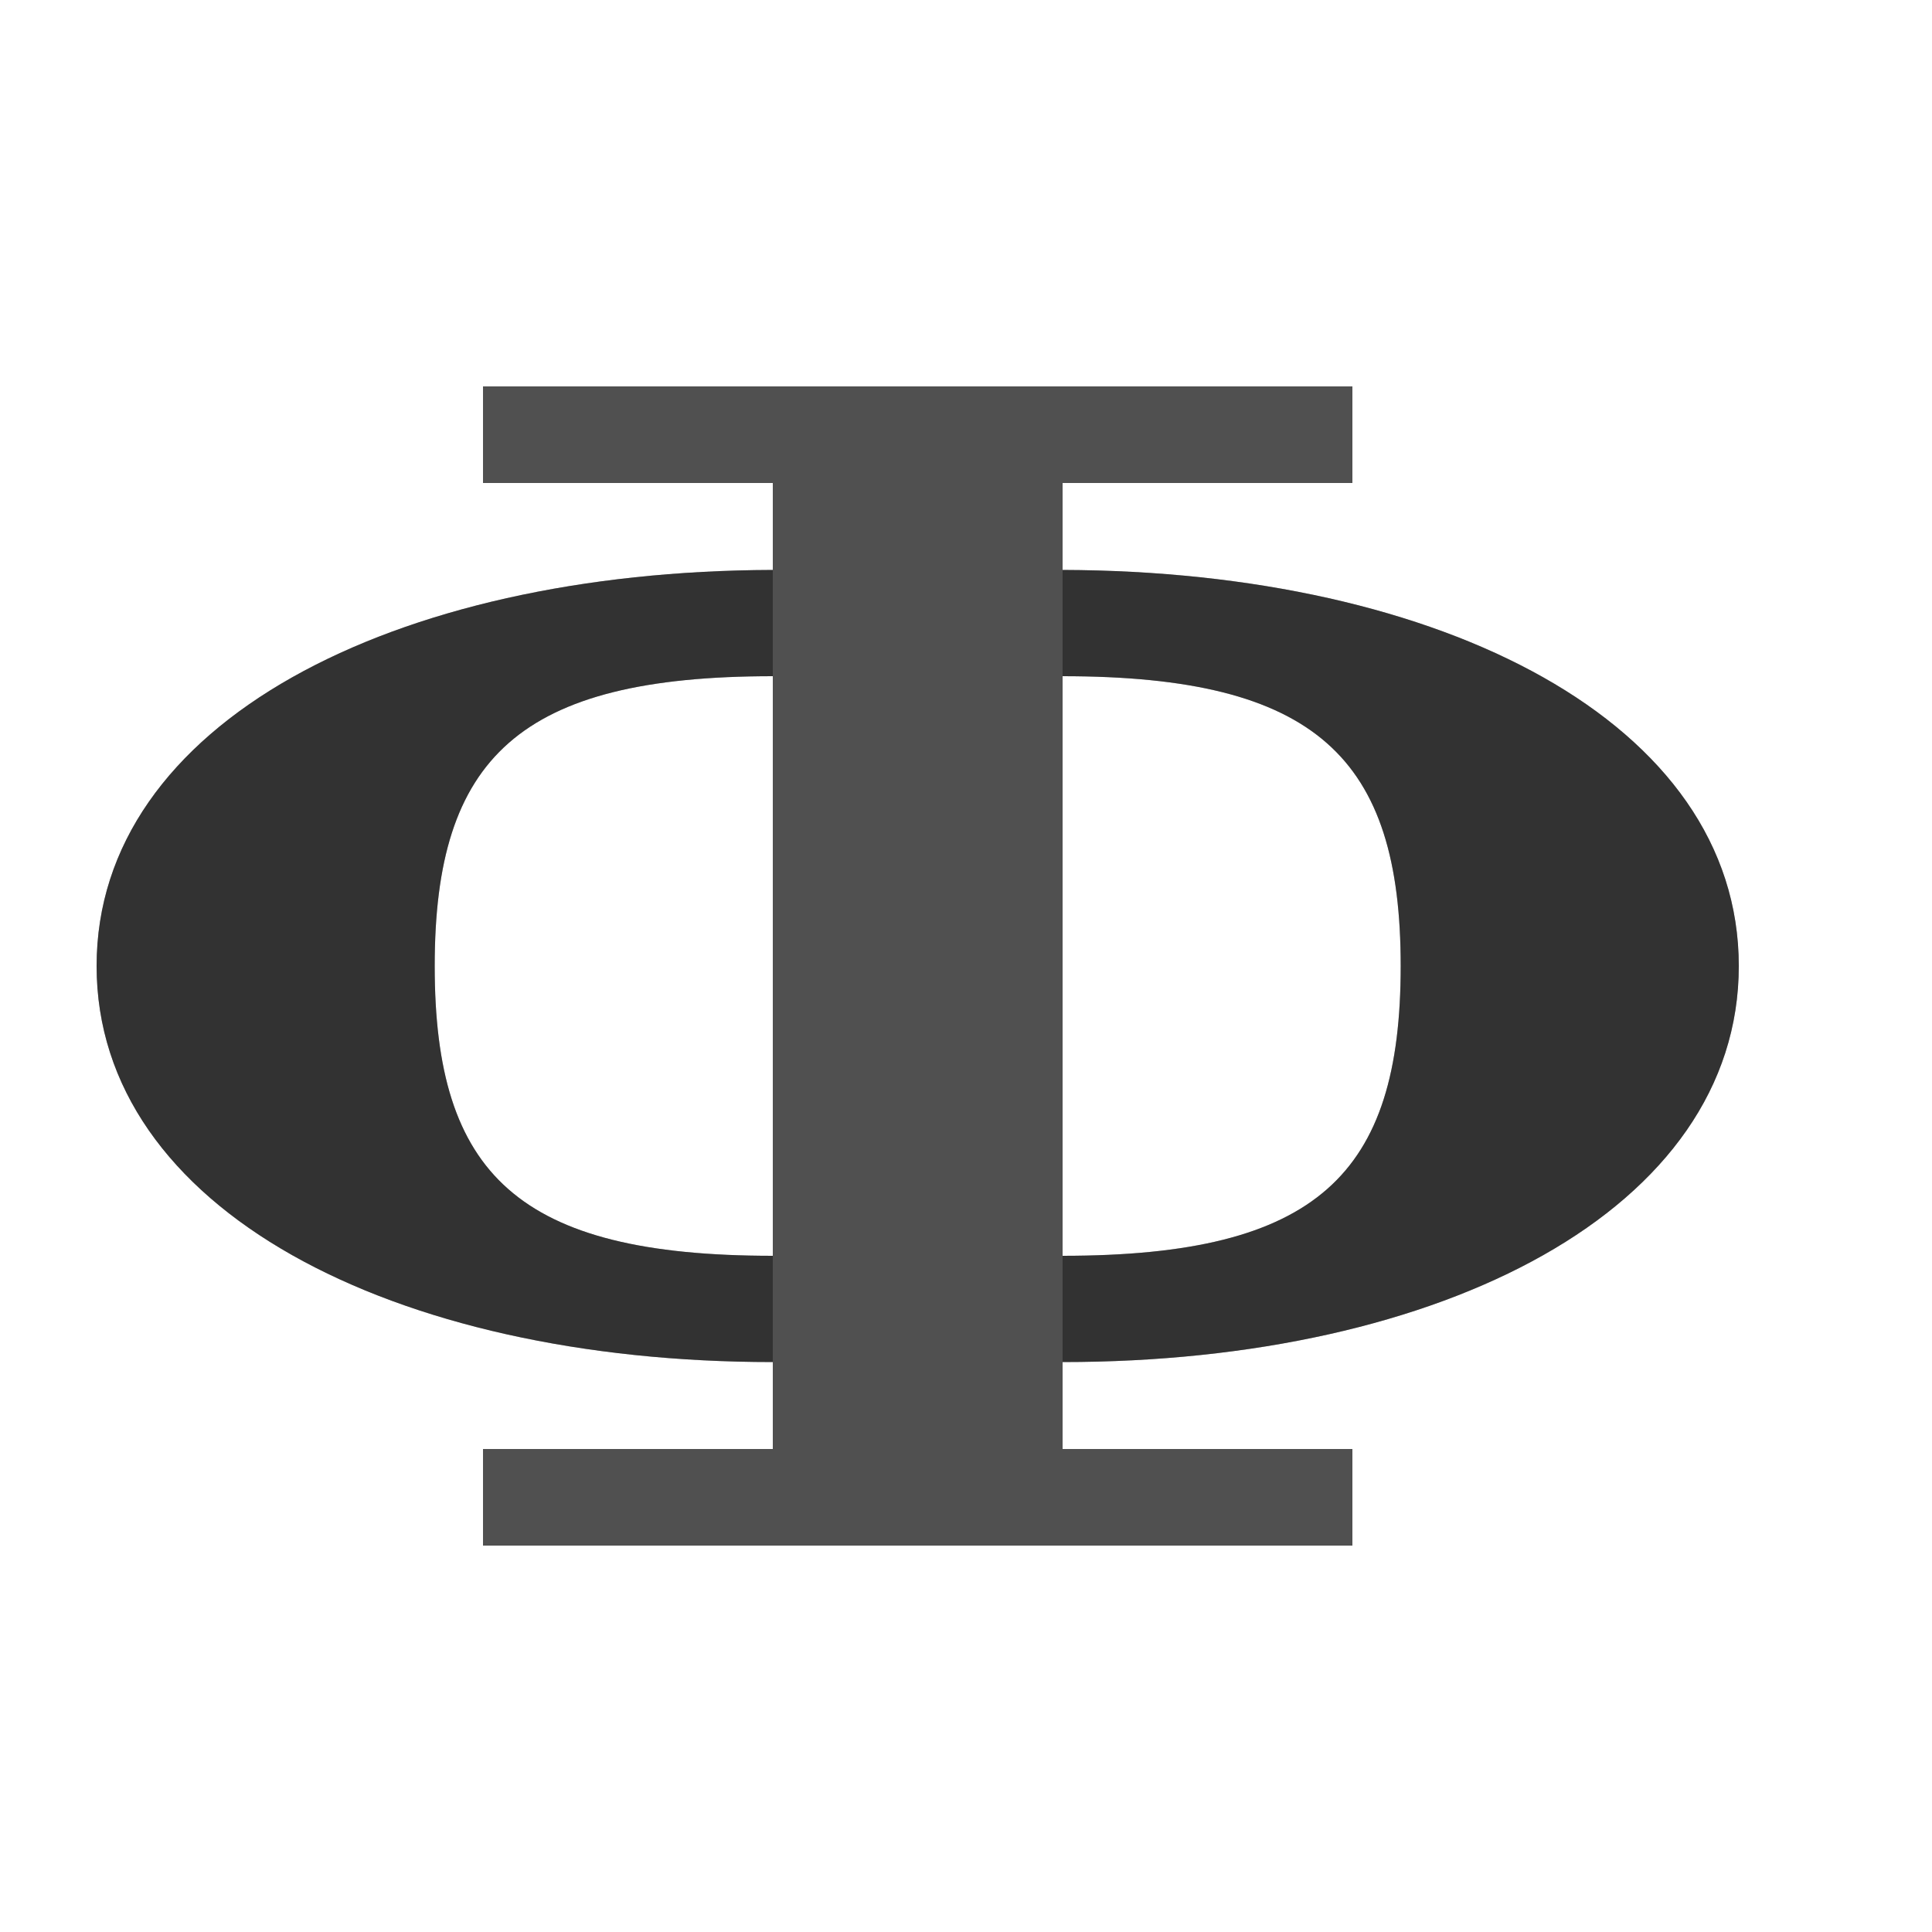 <?xml version="1.0" encoding="UTF-8" standalone="no"?>
<!-- Created with Inkscape (http://www.inkscape.org/) -->

<svg
   width="2000"
   height="2000"
   viewBox="0 0 2000 2000"
   version="1.1"
   id="svg1"
   inkscape:version="1.2.1 (9c6d41e410, 2022-07-14)"
   sodipodi:docname="1060_ef-capital.svg"
   xml:space="preserve"
   xmlns:inkscape="http://www.inkscape.org/namespaces/inkscape"
   xmlns:sodipodi="http://sodipodi.sourceforge.net/DTD/sodipodi-0.dtd"
   xmlns="http://www.w3.org/2000/svg"
   xmlns:svg="http://www.w3.org/2000/svg"><sodipodi:namedview
     id="namedview1"
     pagecolor="#ffffff"
     bordercolor="#000000"
     borderopacity="0.25"
     inkscape:showpageshadow="2"
     inkscape:pageopacity="0.0"
     inkscape:pagecheckerboard="0"
     inkscape:deskcolor="#d1d1d1"
     inkscape:document-units="px"
     showgrid="true"
     inkscape:zoom="0.39303353"
     inkscape:cx="713.67957"
     inkscape:cy="1045.7123"
     inkscape:window-width="2560"
     inkscape:window-height="1377"
     inkscape:window-x="1072"
     inkscape:window-y="-8"
     inkscape:window-maximized="1"
     inkscape:current-layer="layer1"
     showguides="false"><inkscape:grid
       id="grid1"
       units="px"
       originx="0"
       originy="0"
       spacingx="10"
       spacingy="10"
       empcolor="#0099e5"
       empopacity="0.302"
       color="#0099e5"
       opacity="0.149"
       empspacing="10"
       dotted="false"
       gridanglex="30"
       gridanglez="30"
       visible="true" /></sodipodi:namedview><defs
     id="defs1" /><g
     inkscape:label="Layer 1"
     inkscape:groupmode="layer"
     id="layer1"><path
       id="path48264"
       style="fill:#000000;fill-opacity:0.555;fill-rule:evenodd;stroke:none;stroke-width:0.793px;stroke-linecap:butt;stroke-linejoin:miter;stroke-opacity:1"
       d="m 800,590 c -393.421,1.131 -700,158.592 -700,410 0,251.408 306.25,410 700,410 v -110 c -263.943,0 -350,-84.507 -350,-300 0,-215.493 87.501,-300 350,-300 z"
       sodipodi:nodetypes="csccscc" /><path
       id="path48264-4"
       style="fill:#000000;fill-opacity:0.555;fill-rule:evenodd;stroke:none;stroke-width:0.793px;stroke-linecap:butt;stroke-linejoin:miter;stroke-opacity:1"
       d="m 1100,590 c 393.421,1.131 700,158.592 700,410 0,251.408 -306.25,410 -700,410 v -110 c 263.942,0 350,-84.507 350,-300 0,-215.493 -87.501,-300 -350,-300 z"
       sodipodi:nodetypes="csccscc" /><path
       id="rect28838"
       style="opacity:0.528;fill:#000000;fill-opacity:0.555;fill-rule:evenodd;stroke:none;stroke-width:100;stroke-linecap:round;stroke-linejoin:round;stroke-miterlimit:4.5;stop-color:#000000"
       d="M 500,400 V 500 H 800 V 1500 H 500 v 100 h 900 V 1500 H 1100 V 500 h 300 V 400 Z"
       sodipodi:nodetypes="ccccccccccccc" /><path
       id="path48264-6"
       style="fill:#000000;fill-opacity:0.555;fill-rule:evenodd;stroke:none;stroke-width:0.793px;stroke-linecap:butt;stroke-linejoin:miter;stroke-opacity:1"
       d="m 500,400 v 100 h 300 v 90 c -393.421,1.131 -700,158.592 -700,410 0,251.408 306.251,410 700,410 v 90 H 500 v 100 h 900 v -100 h -300 v -90 c 393.749,0 700,-158.592 700,-410 0,-251.408 -306.579,-408.869 -700,-410 v -90 h 300 V 400 Z m 300,300 v 600 c -263.942,0 -350,-84.508 -350,-300 0,-215.492 87.501,-300 350,-300 z m 300,0 c 262.499,0 350,84.508 350,300 0,215.492 -86.058,300 -350,300 z"
       sodipodi:nodetypes="ccccsccccccccscccccccsccscc" /></g></svg>
